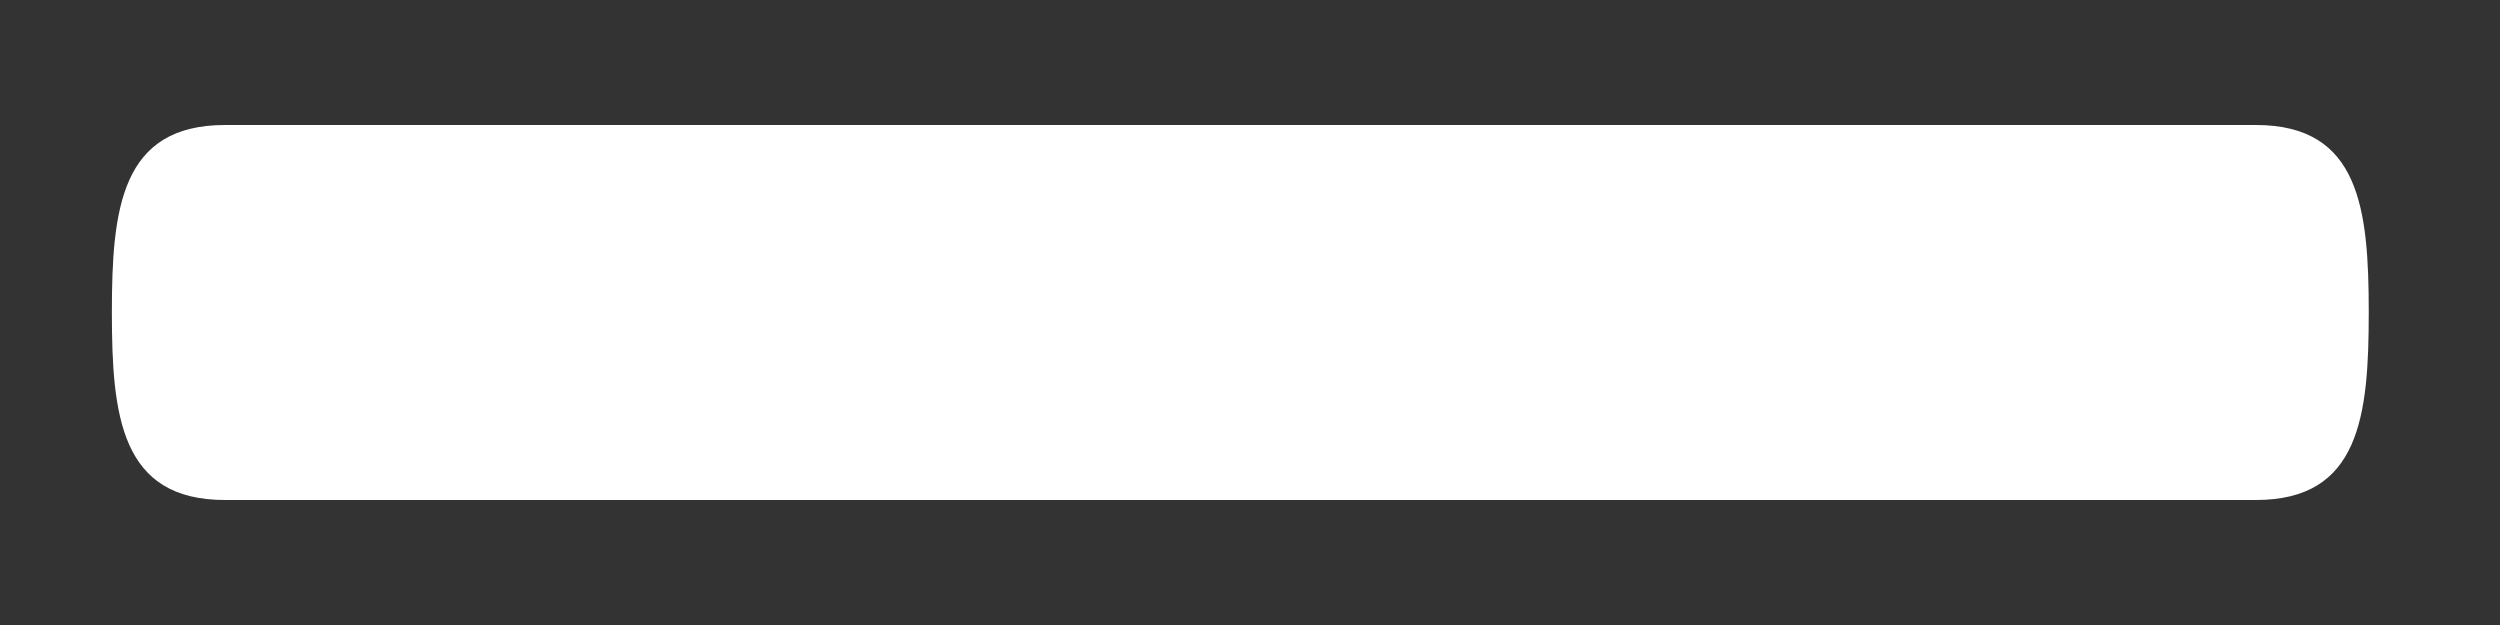 <svg width="8" height="2" viewBox="0 0 8 2" fill="none" xmlns="http://www.w3.org/2000/svg">
<rect x="0" y="0" width="8" height="2" fill="#333333" stroke="none"/>
<path d="M7.58 1C7.58 1.332 7.551 1.6 7.219 1.6H0.72C0.387 1.6 0.358 1.332 0.358 1C0.358 0.668 0.387 0.4 0.72 0.4H7.219C7.551 0.4 7.58 0.668 7.58 1Z" fill="white"/>
</svg>

